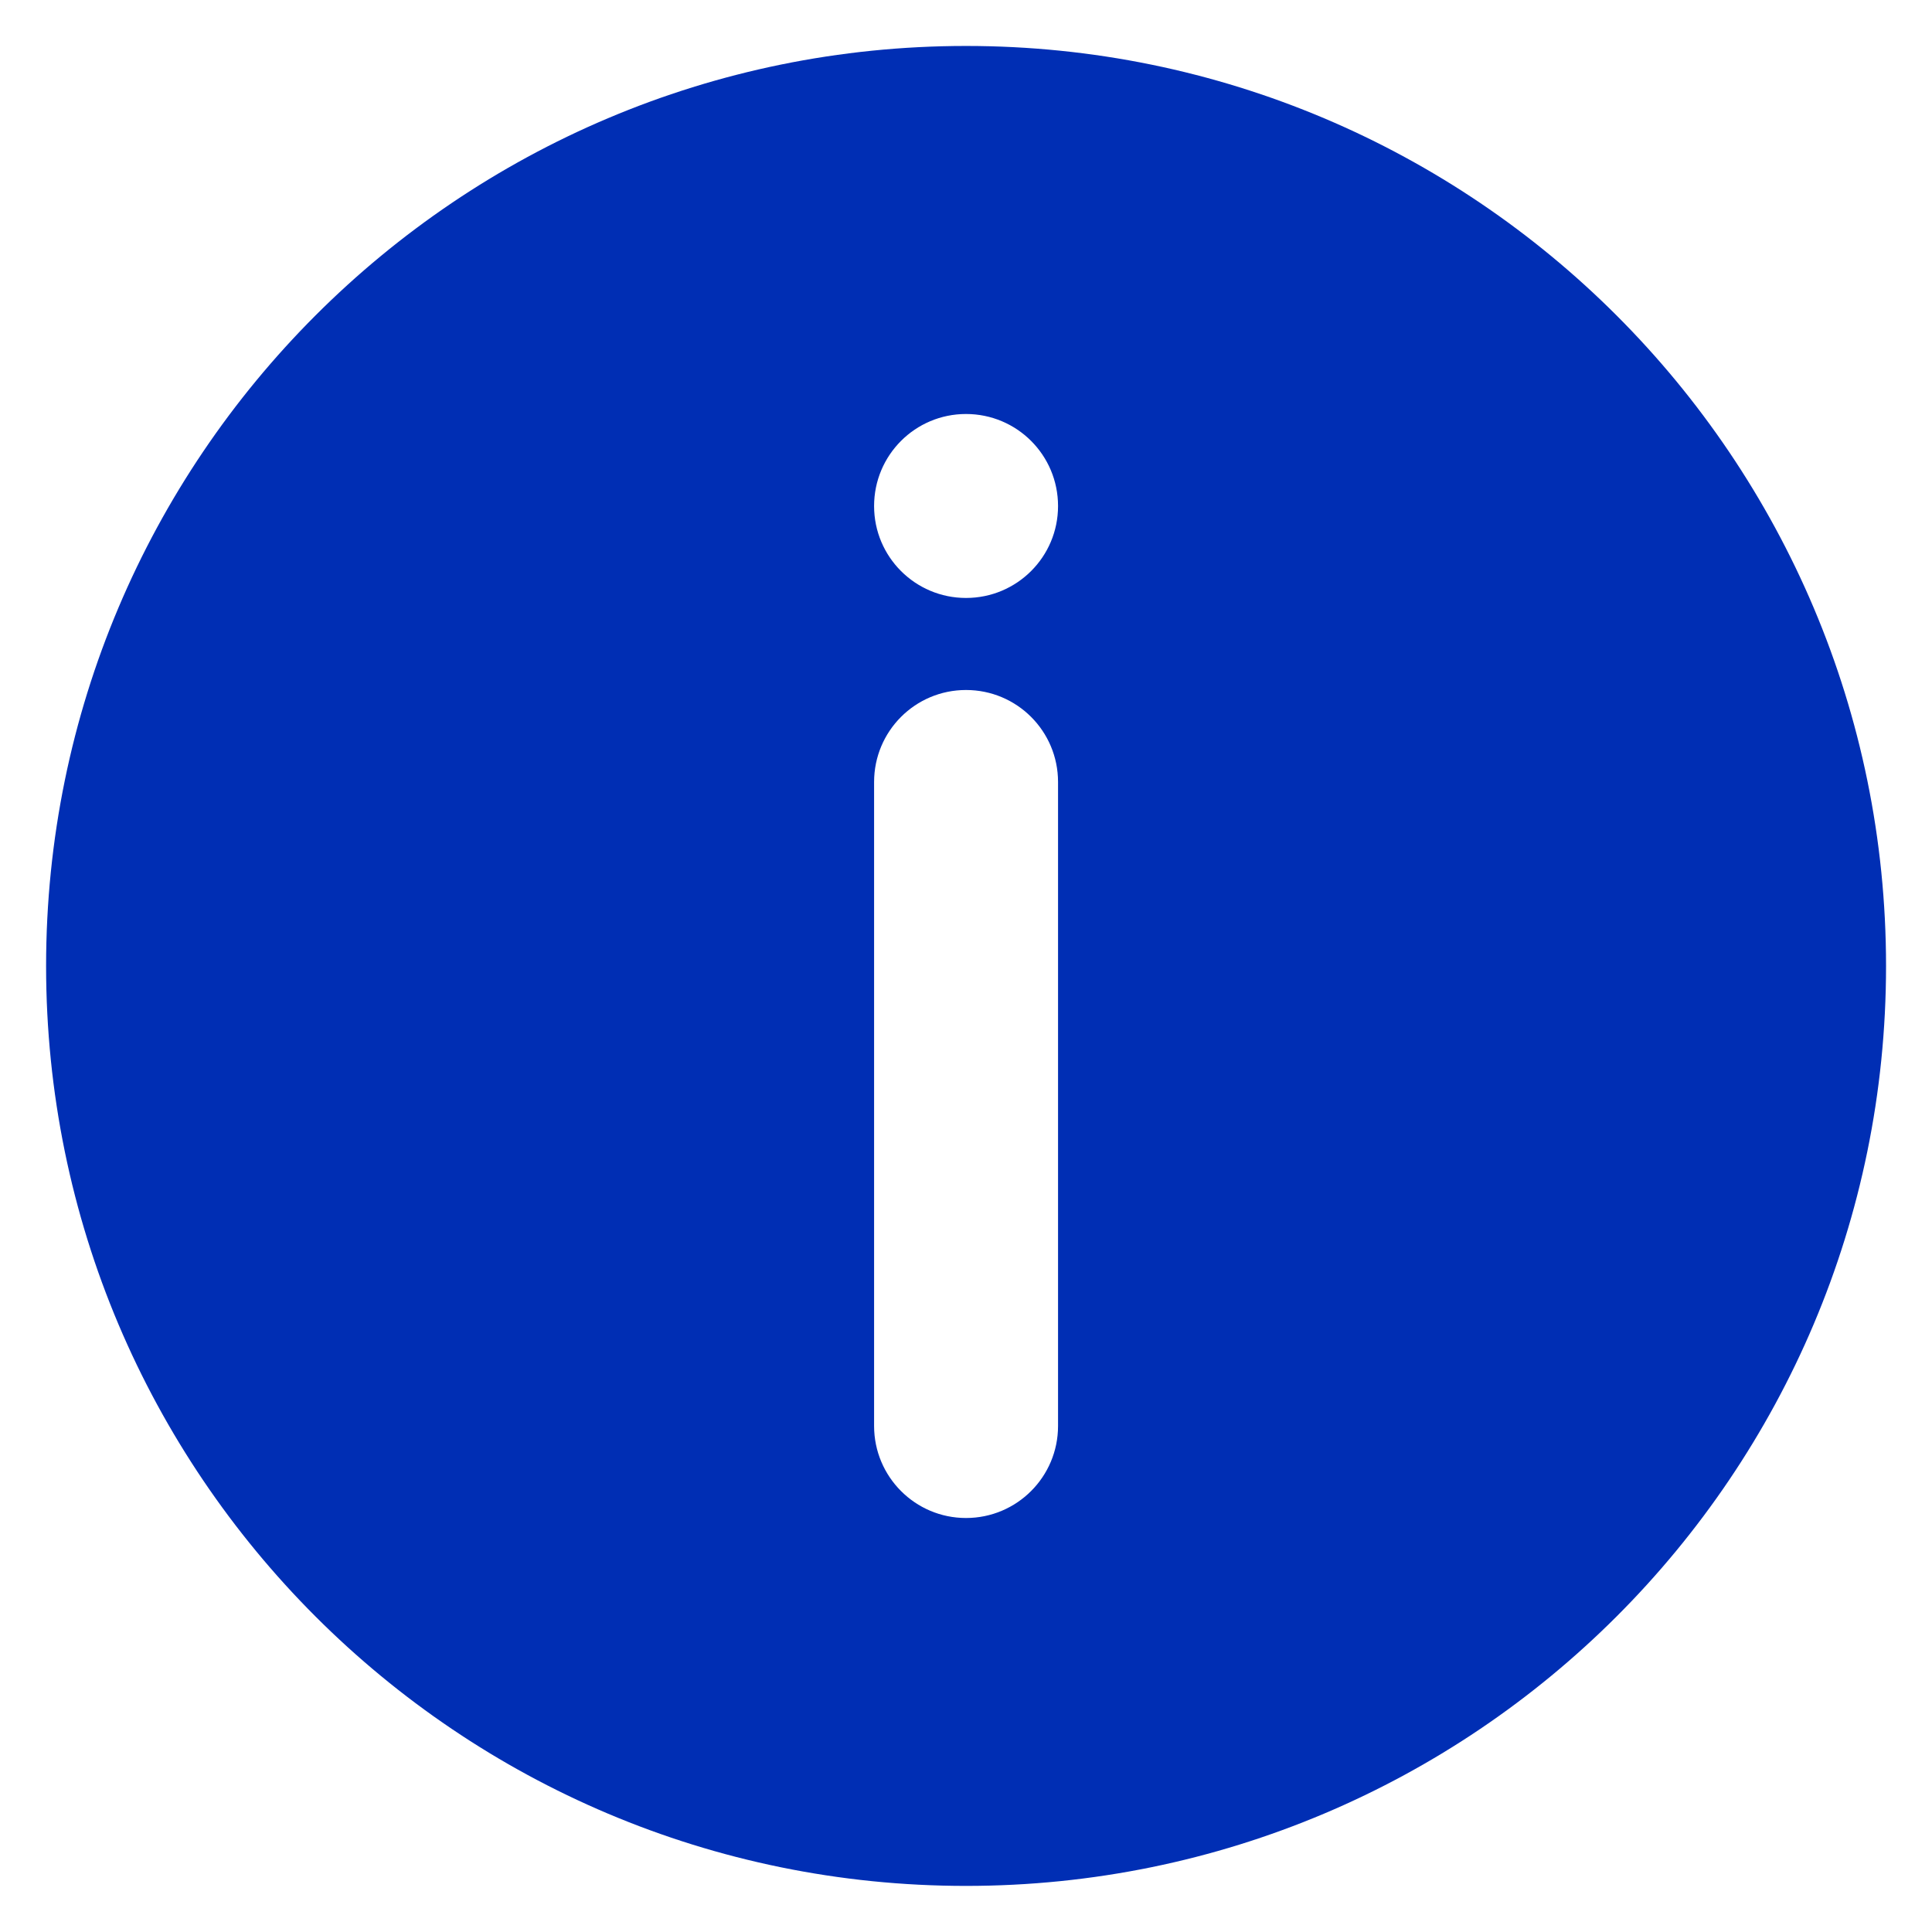<svg width="14" height="14" viewBox="0 0 14 14" fill="none" xmlns="http://www.w3.org/2000/svg">
<path fill-rule="evenodd" clip-rule="evenodd" d="M0.334 7C0.334 3.318 3.318 0.333 7 0.333C10.682 0.333 13.667 3.318 13.667 7C13.667 10.682 10.682 13.666 7 13.666C3.318 13.666 0.334 10.682 0.334 7ZM6.334 3.667C6.334 3.298 6.632 3 7 3C7.369 3 7.667 3.298 7.667 3.667C7.667 4.035 7.369 4.333 7 4.333C6.632 4.333 6.334 4.035 6.334 3.667ZM7 11C7.369 11 7.667 10.701 7.667 10.333L7.667 5.667C7.667 5.298 7.369 5 7 5C6.632 5 6.334 5.298 6.334 5.667L6.334 10.333C6.334 10.701 6.632 11 7 11Z" fill="#002EB4"/>
</svg>
